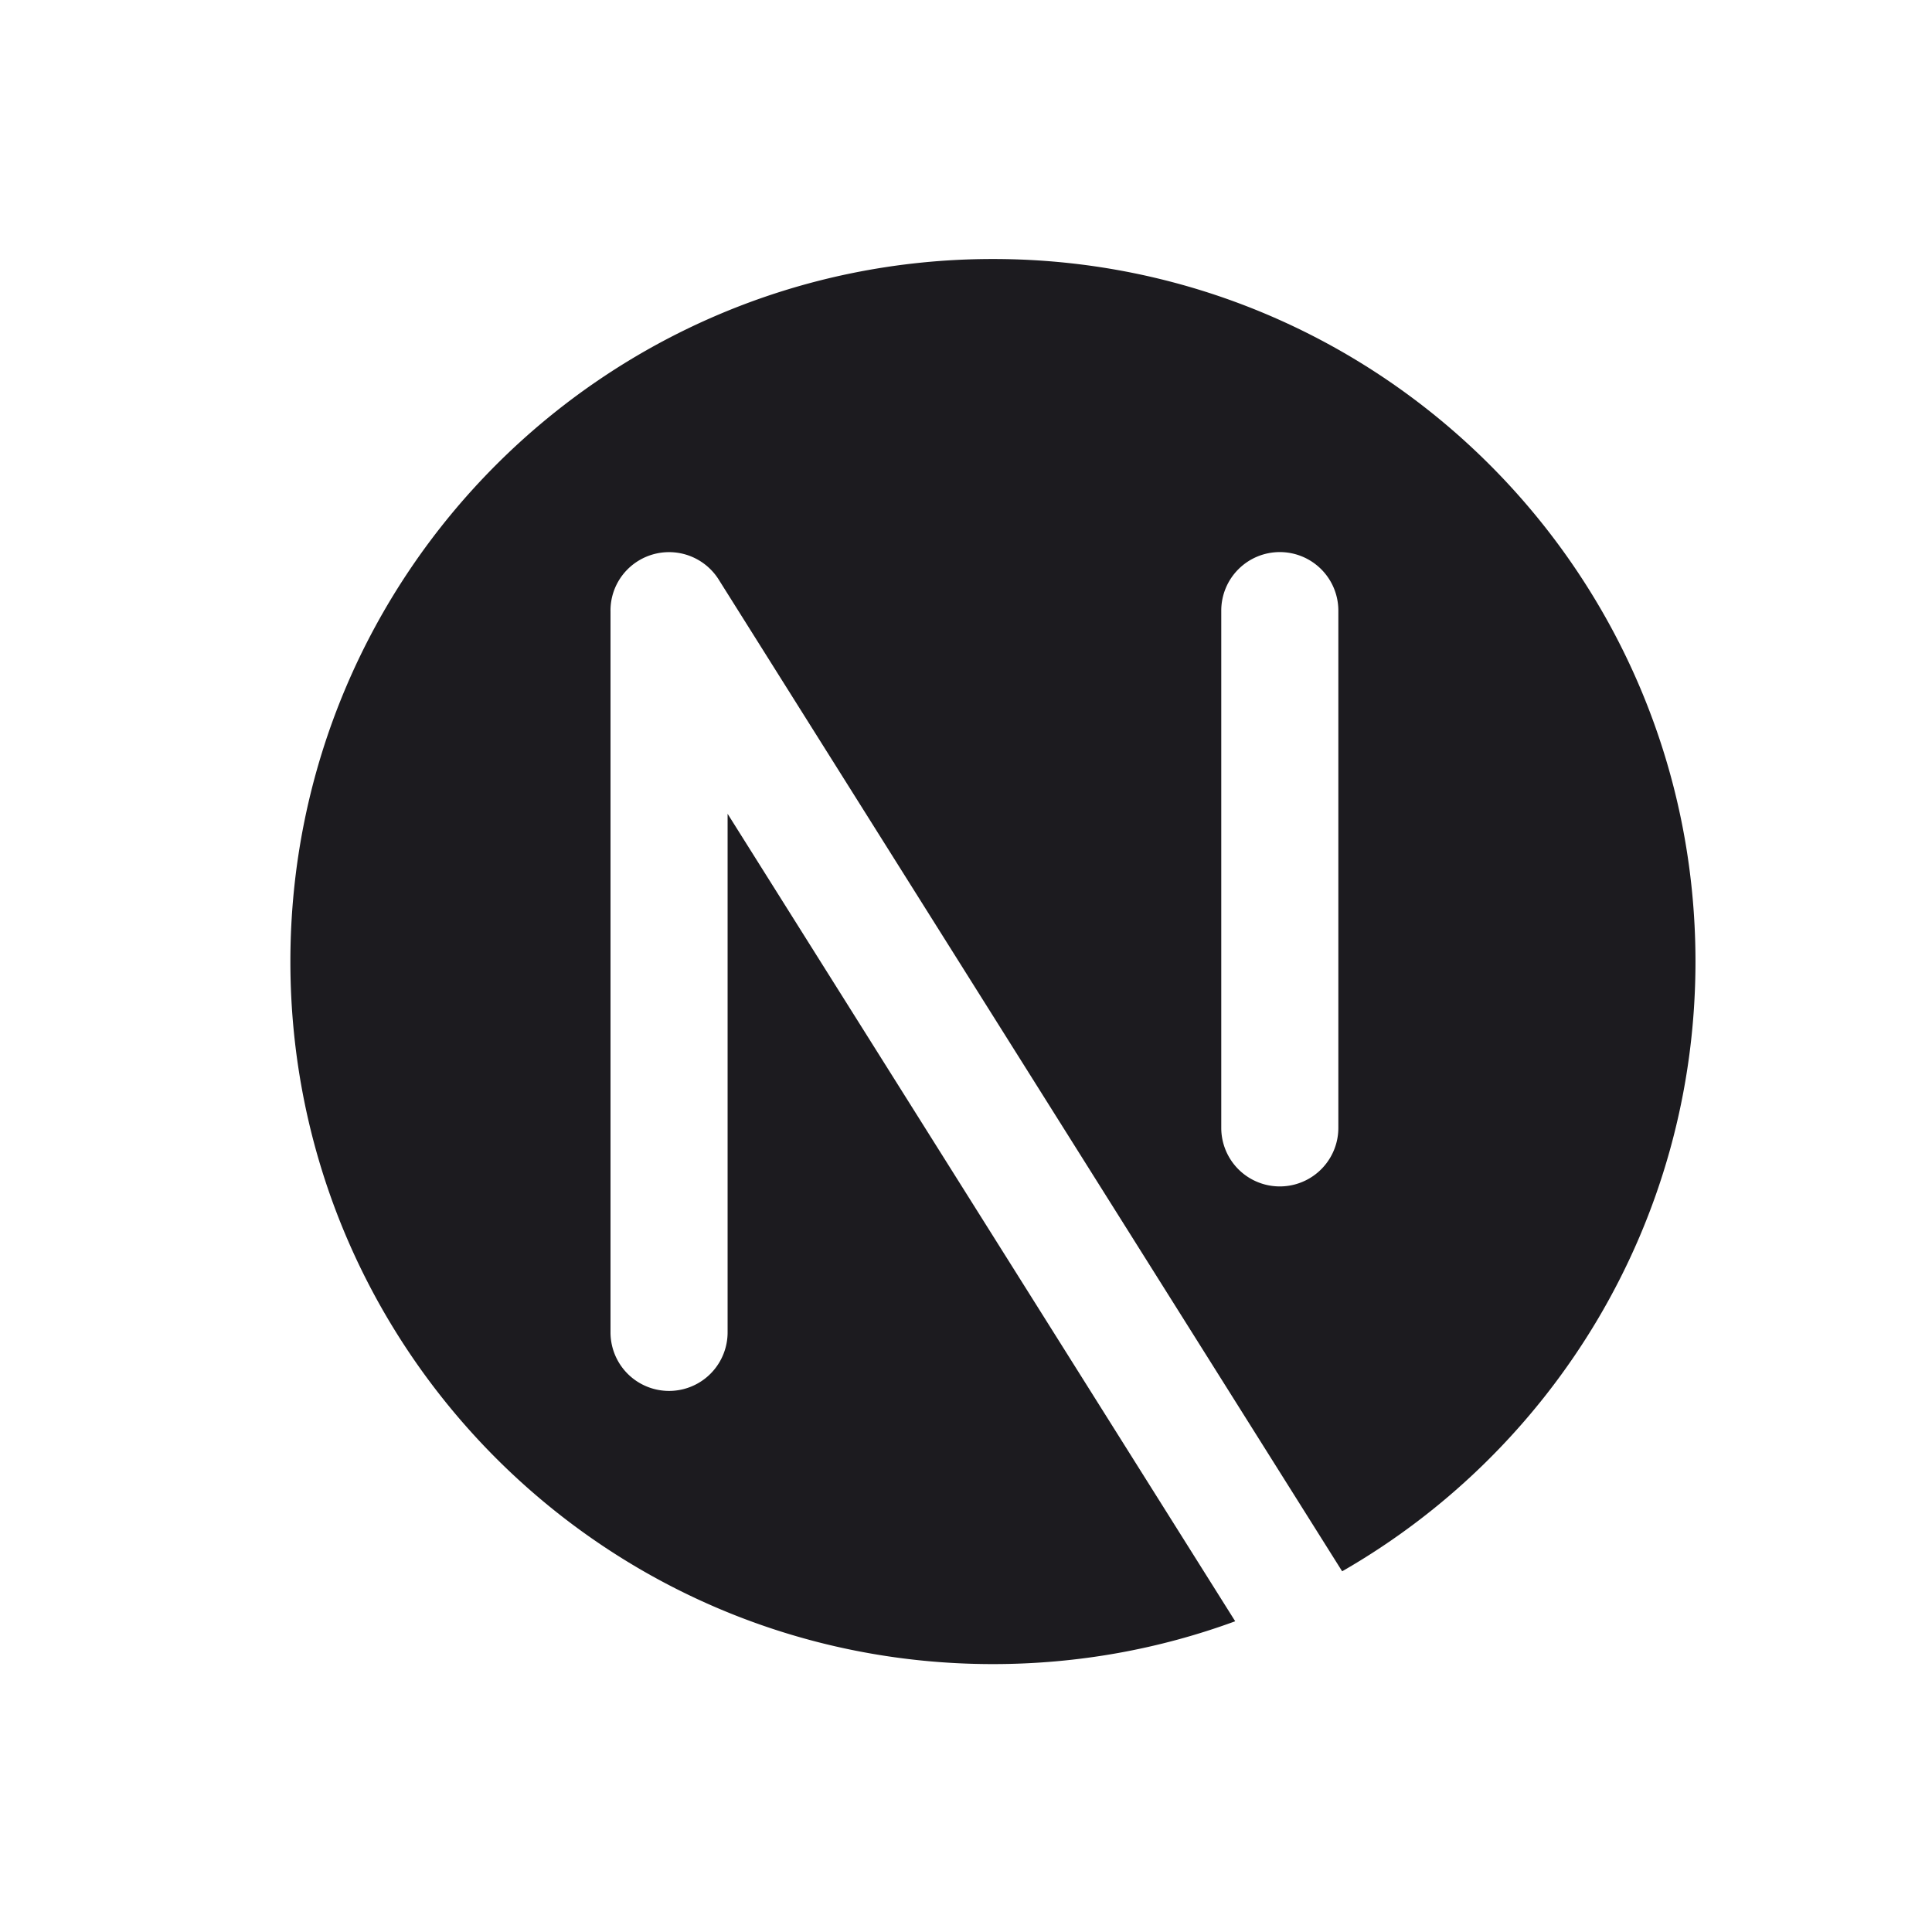 <svg width="33" height="33" fill="none" xmlns="http://www.w3.org/2000/svg"><path fill-rule="evenodd" clip-rule="evenodd" d="M21.099 27.692c-1.29.474-2.684.732-4.139.732-6.627 0-12-5.372-12-12 0-6.627 5.373-12 12-12 6.628 0 12 5.373 12 12 0 4.457-2.429 8.345-6.035 10.415L12.285 9.914a1.002 1.002 0 0 0-1.726.02.994.994 0 0 0-.131.513v12.311a1 1 0 1 0 2 0V13.9l8.67 13.792ZM21.86 9.43a1 1 0 0 1 1 1v8.835a1 1 0 1 1-2 0V10.43a1 1 0 0 1 1-1Z" fill="#1C1B1F"/></svg>